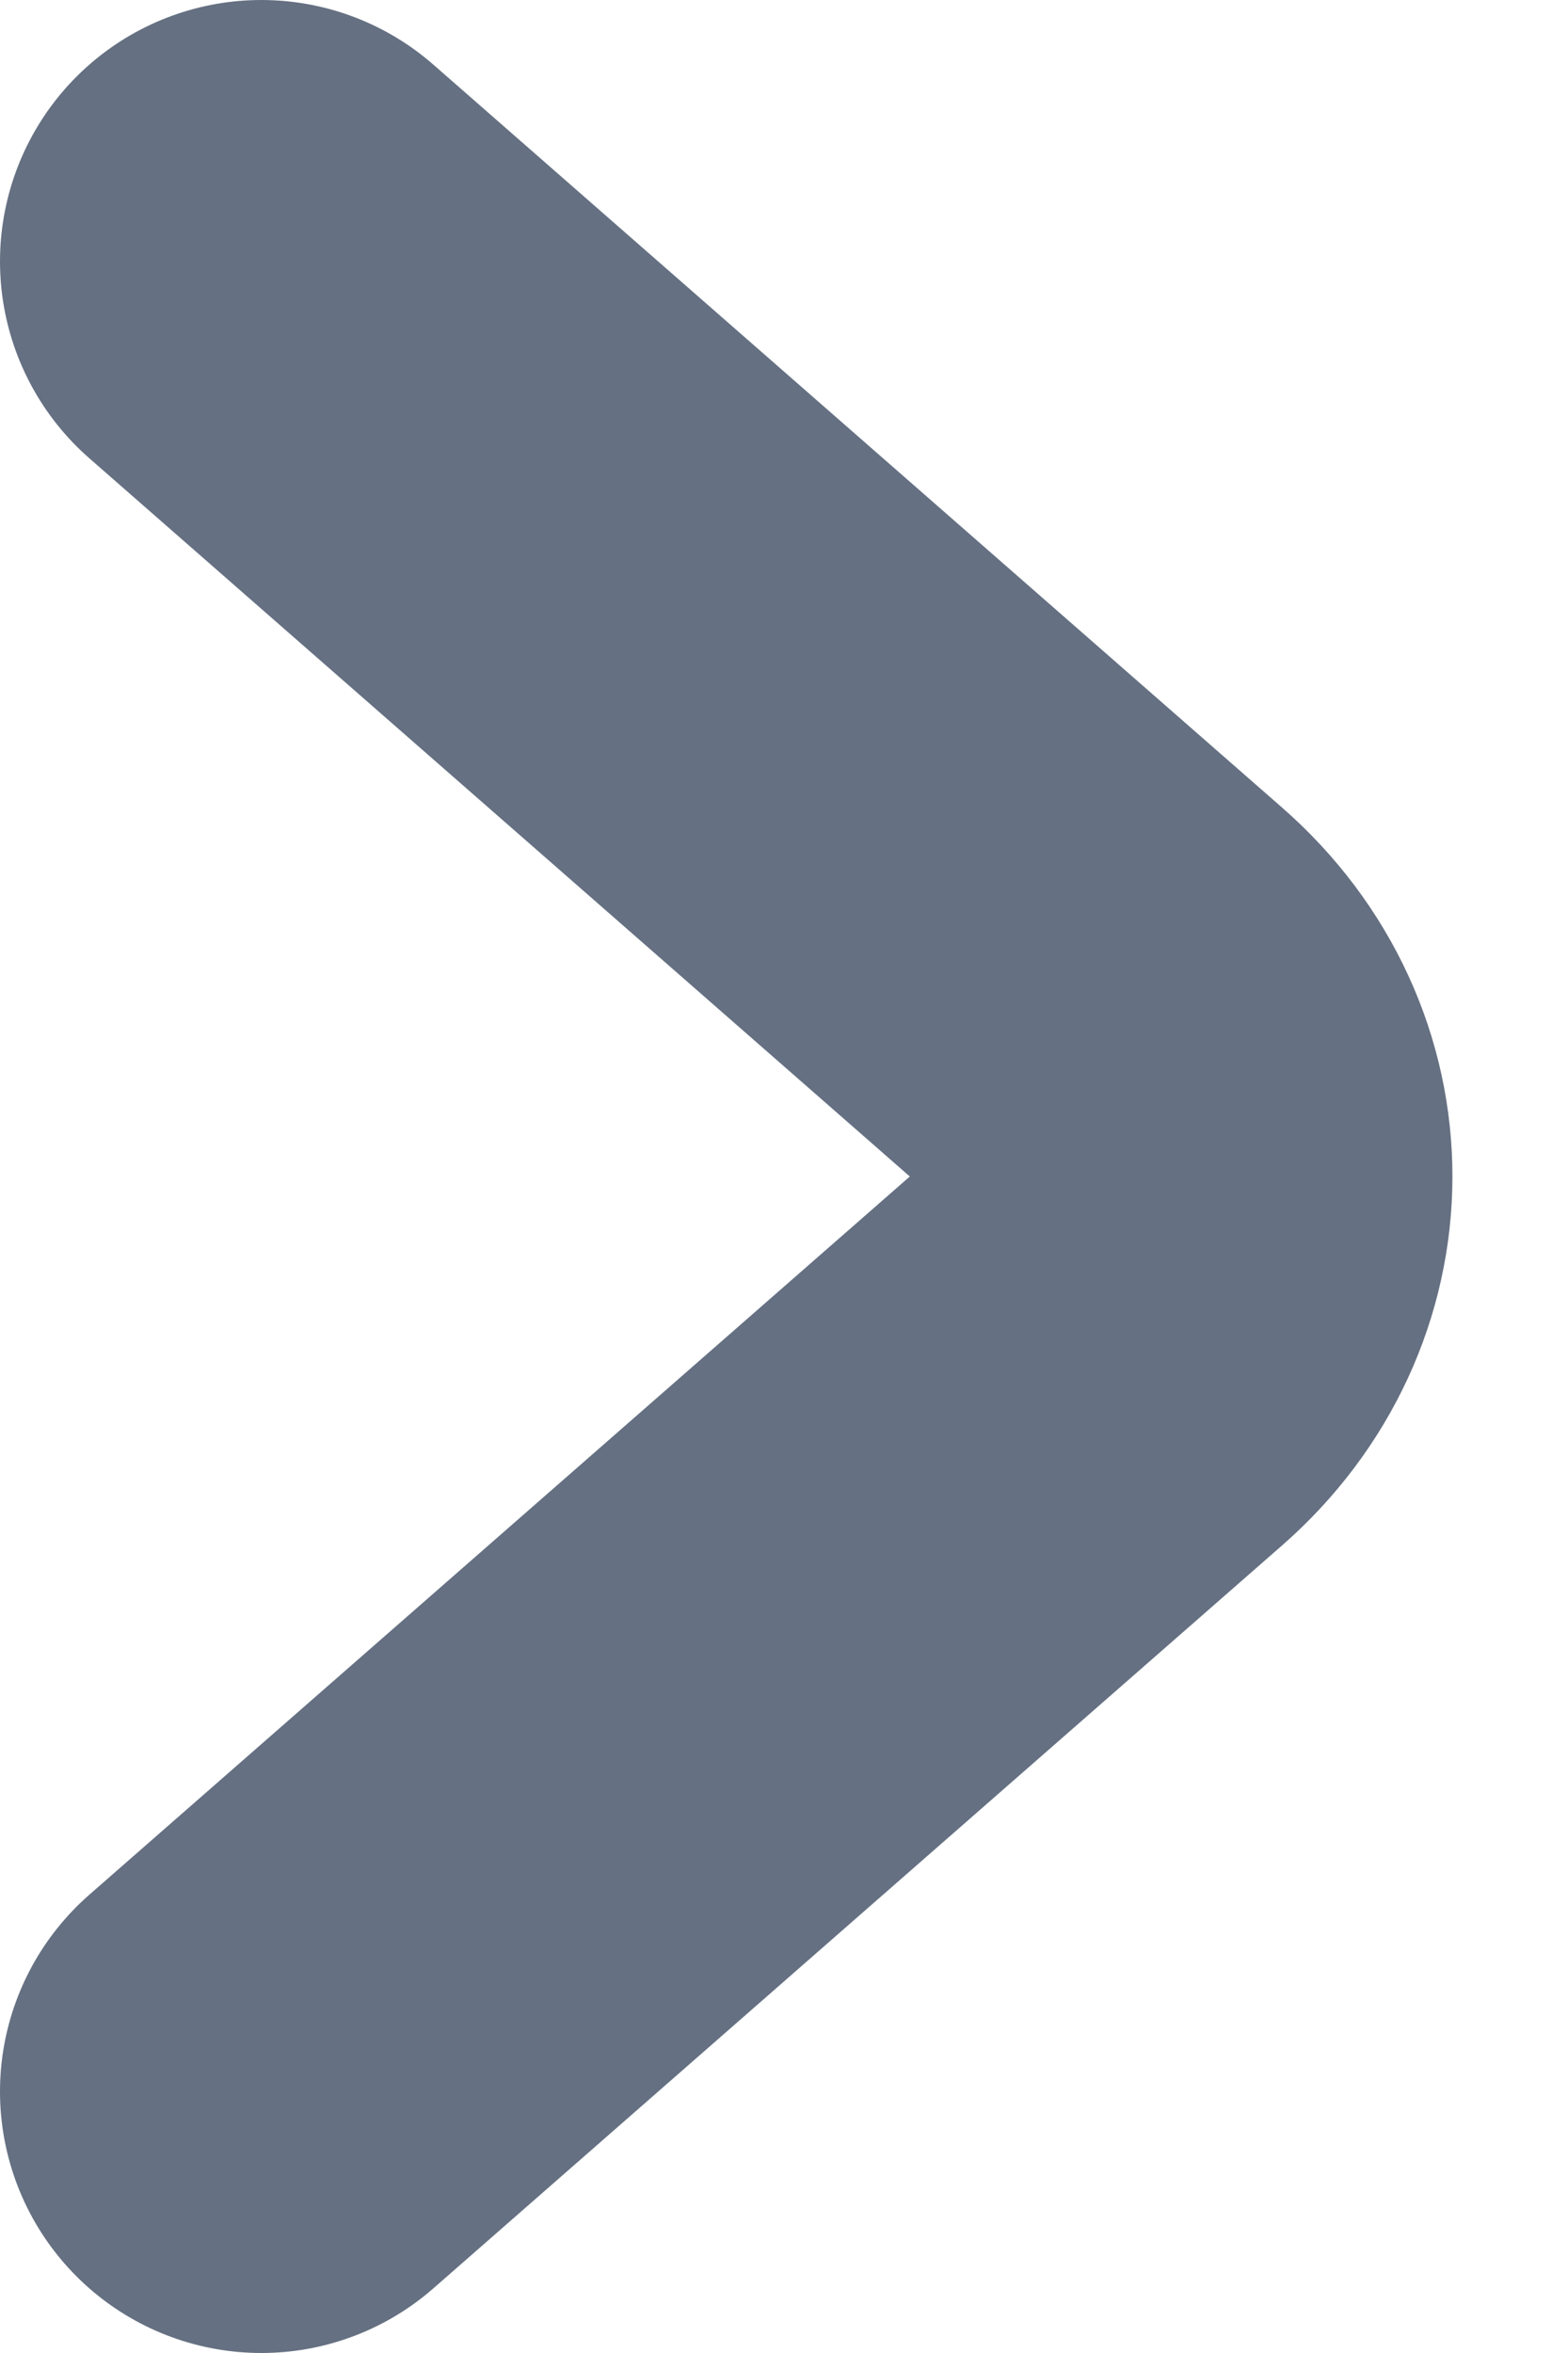 <?xml version="1.0" encoding="UTF-8" standalone="no"?>
<svg width="6px" height="9px" viewBox="0 0 6 9" version="1.1" xmlns="http://www.w3.org/2000/svg" xmlns:xlink="http://www.w3.org/1999/xlink">
    <!-- Generator: Sketch 39.1 (31720) - http://www.bohemiancoding.com/sketch -->
    <title>Line</title>
    <desc>Created with Sketch.</desc>
    <defs></defs>
    <g id="Page-1" stroke="none" stroke-width="1" fill="none" fill-rule="evenodd" stroke-linecap="round">
        <g id="Spacing-Test-Copy-3" transform="translate(-432, -1567)" stroke="#657082" stroke-width="2">
            <g id="Group" transform="translate(316, 1536)">
                <path d="M117,32 L120.248,34.842 C120.663,35.205 120.659,35.798 120.248,36.158 L117,39" id="Line"></path>
            </g>
        </g>
    </g>
</svg>